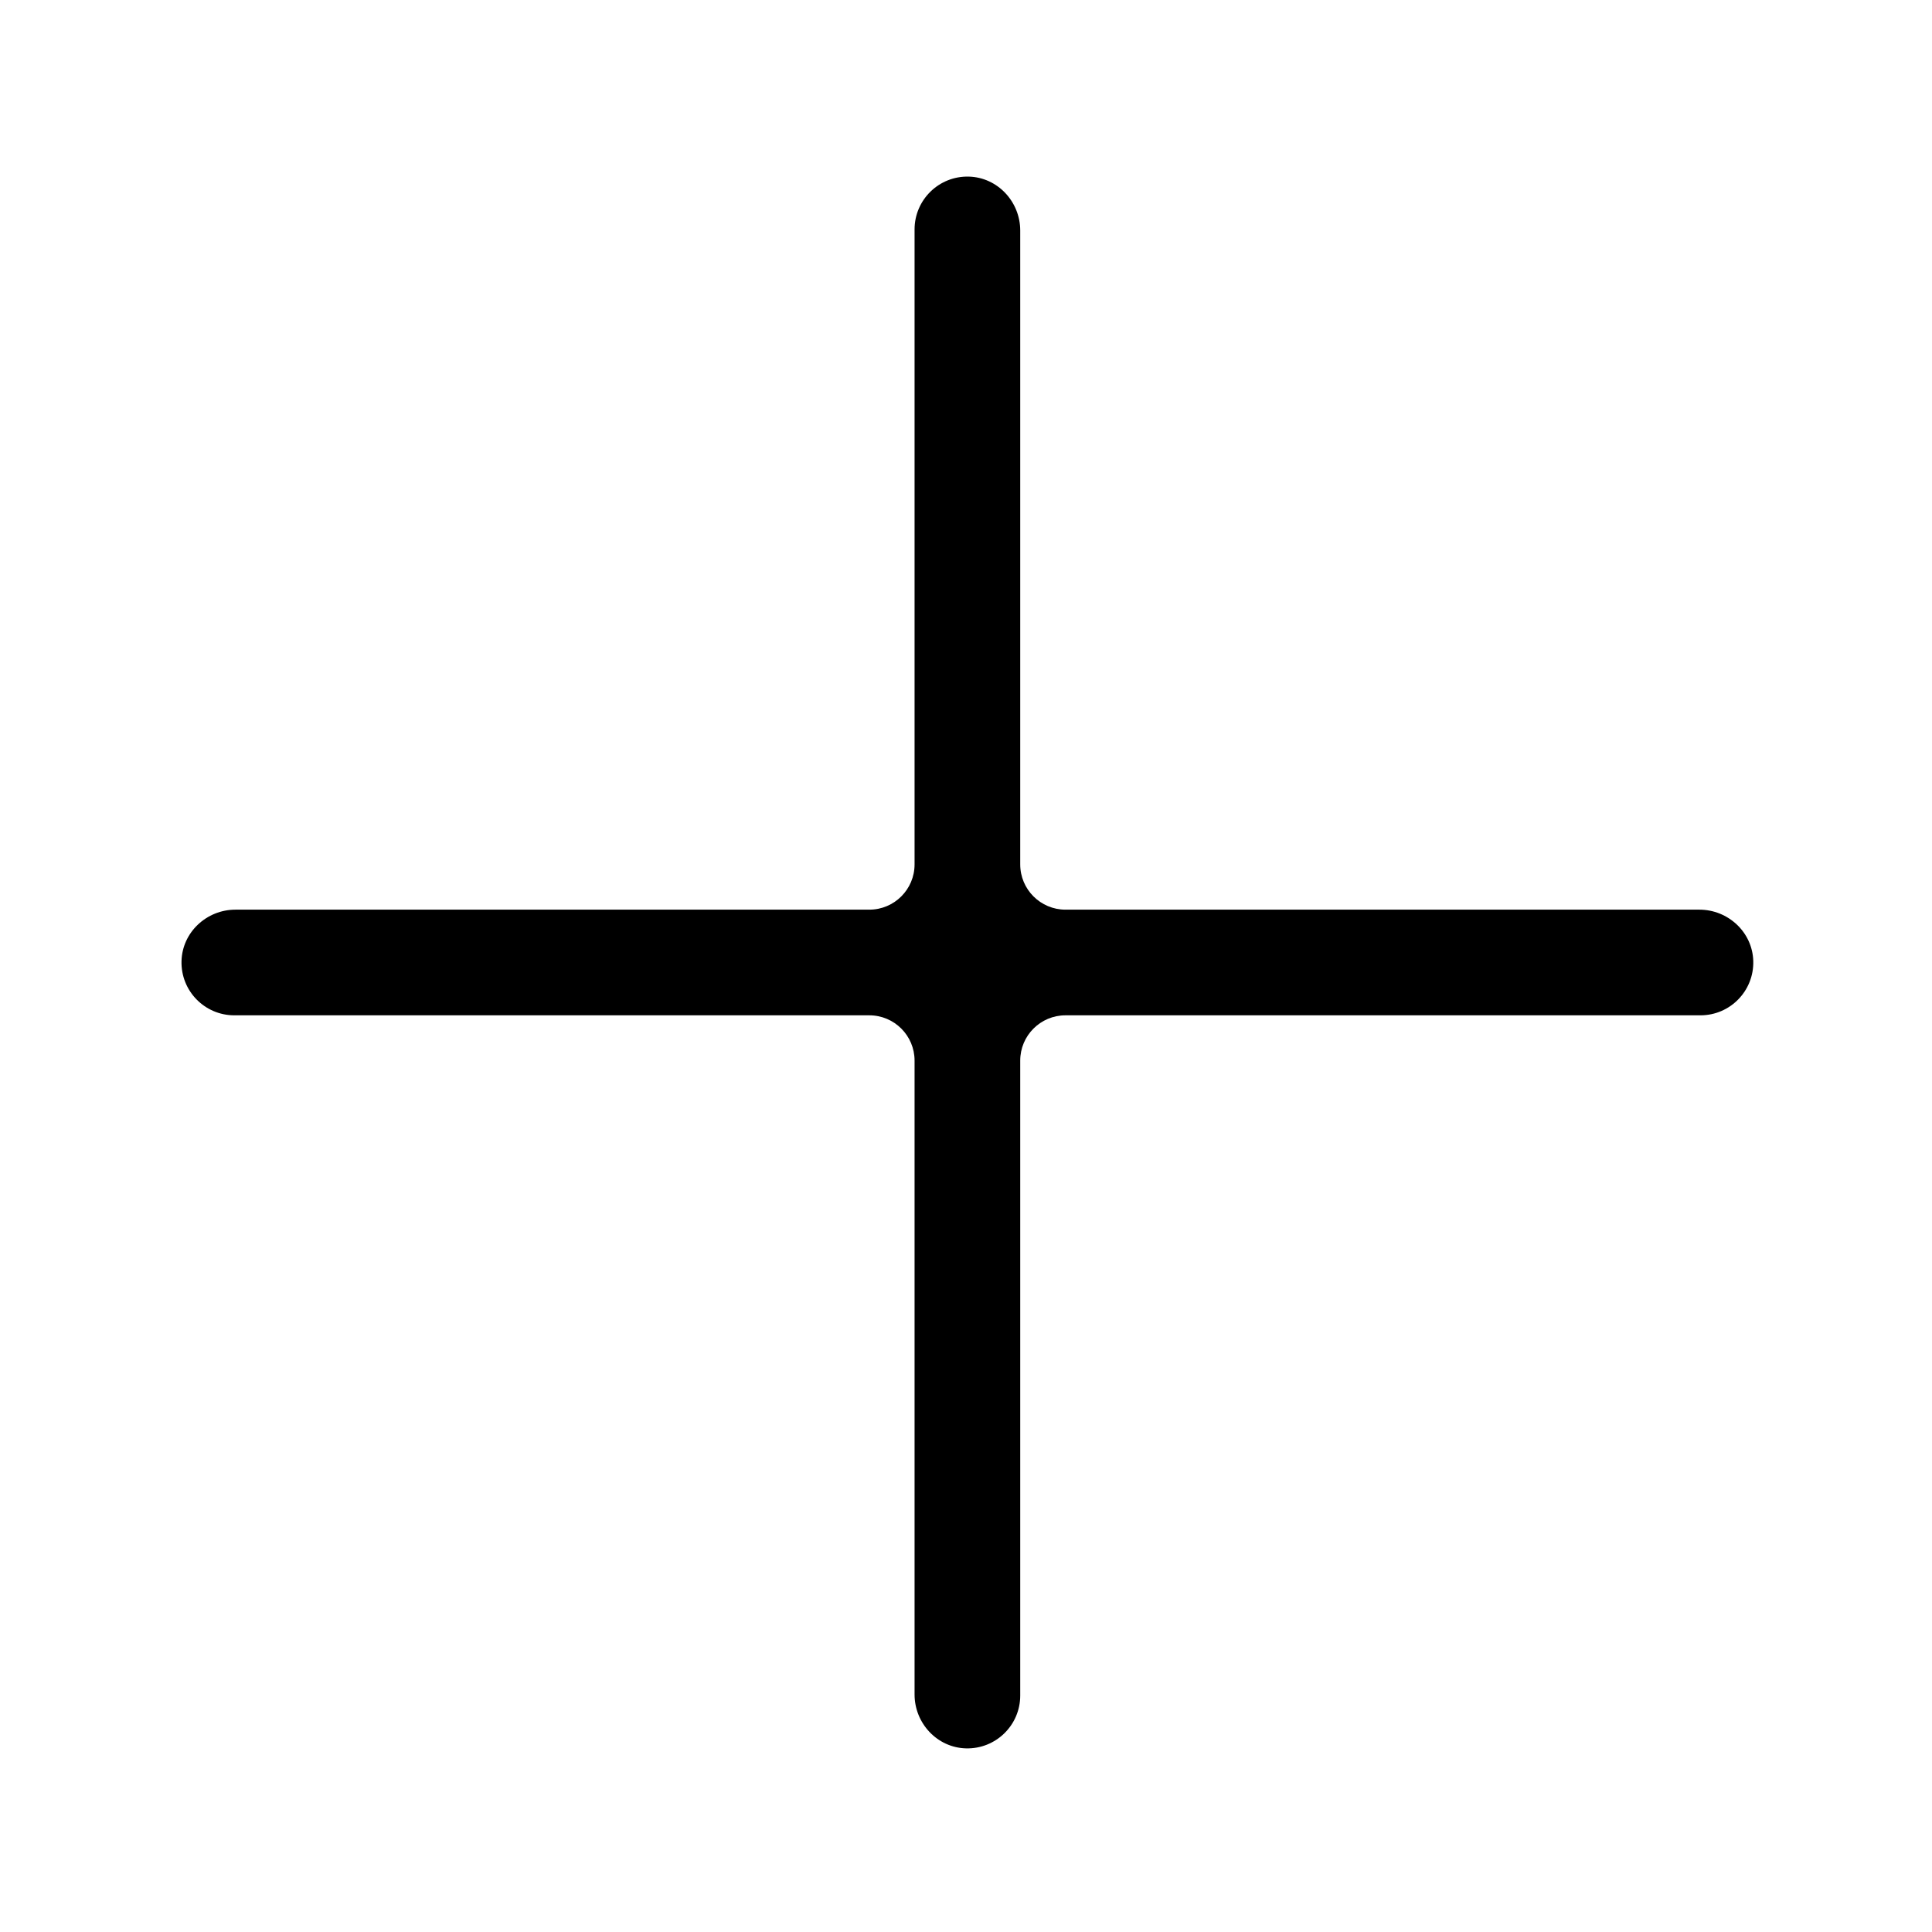<svg class="icon" style="width: 1em; height: 1em;vertical-align: middle;fill: currentColor;overflow: hidden;" viewBox="0 0 1024 1024" version="1.1" xmlns="http://www.w3.org/2000/svg" p-id="5112"><path d="M900.699 482.138H564.74c-13.255 0-24-10.745-24-24V122.18c0-15.257-11.962-28.154-27.213-28.572-15.824-0.434-28.787 12.264-28.787 27.989v336.542c0 13.255-10.745 24-24 24H124.781c-15.257 0-28.154 11.962-28.572 27.214-0.434 15.824 12.264 28.787 27.989 28.787H460.74c13.255 0 24 10.745 24 24v335.959c0 15.257 11.962 28.154 27.214 28.572 15.824 0.434 28.787-12.264 28.787-27.989V562.139c0-13.255 10.745-24 24-24h336.541c15.725 0 28.423-12.963 27.989-28.787-0.418-15.251-13.315-27.214-28.572-27.214z" p-id="5113"></path></svg>